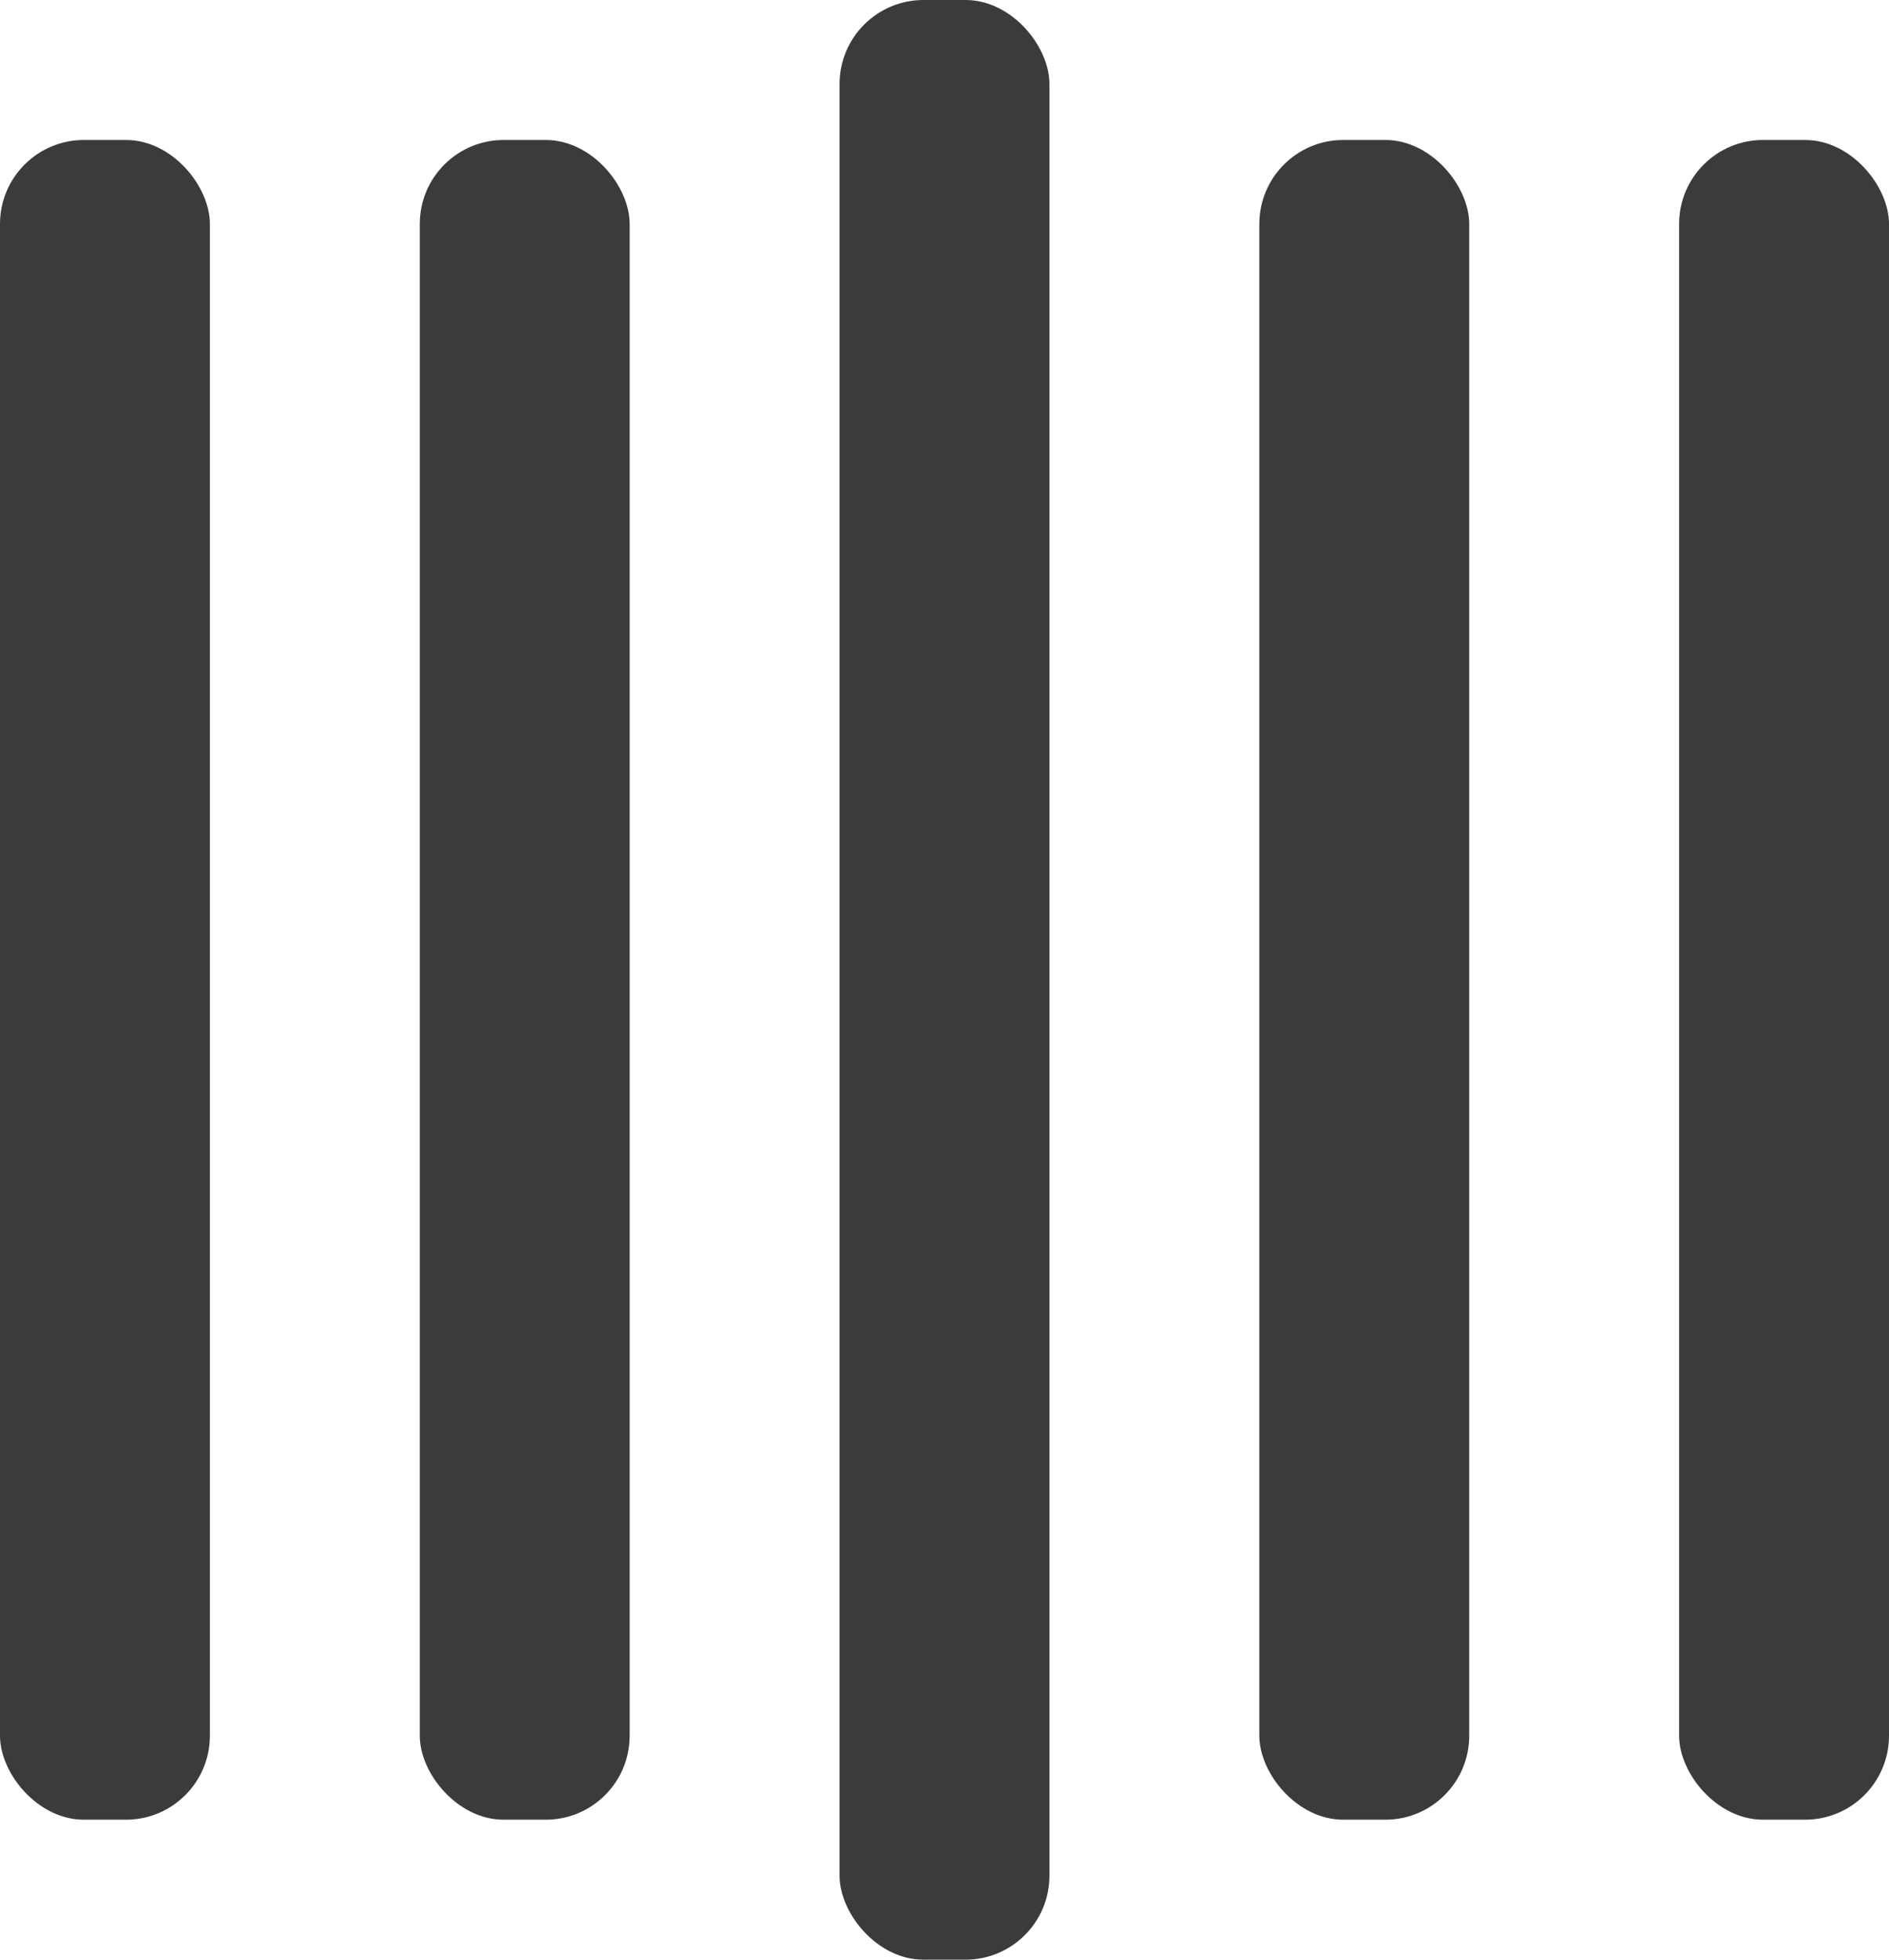 <svg width="135" height="140" viewBox="0 0 135 140" xmlns="http://www.w3.org/2000/svg" fill="#3B3B3B">
    <rect y="10" width="15" height="120" rx="6">
        <animate attributeName="height"
             begin="0.5s" dur="1s"
             values="120;110;100;90;80;70;60;50;40;140;120" calcMode="linear"
             repeatCount="indefinite" />
        <animate attributeName="y"
             begin="0.5s" dur="1s"
             values="10;15;20;25;30;35;40;45;50;0;10" calcMode="linear"
             repeatCount="indefinite" />
    </rect>
    <rect x="30" y="10" width="15" height="120" rx="6">
        <animate attributeName="height"
             begin="0.25s" dur="1s"
             values="120;110;100;90;80;70;60;50;40;140;120" calcMode="linear"
             repeatCount="indefinite" />
        <animate attributeName="y"
             begin="0.25s" dur="1s"
             values="10;15;20;25;30;35;40;45;50;0;10" calcMode="linear"
             repeatCount="indefinite" />
    </rect>
    <rect x="60" width="15" height="140" rx="6">
        <animate attributeName="height"
             begin="0s" dur="1s"
             values="120;110;100;90;80;70;60;50;40;140;120" calcMode="linear"
             repeatCount="indefinite" />
        <animate attributeName="y"
             begin="0s" dur="1s"
             values="10;15;20;25;30;35;40;45;50;0;10" calcMode="linear"
             repeatCount="indefinite" />
    </rect>
    <rect x="90" y="10" width="15" height="120" rx="6">
        <animate attributeName="height"
             begin="0.25s" dur="1s"
             values="120;110;100;90;80;70;60;50;40;140;120" calcMode="linear"
             repeatCount="indefinite" />
        <animate attributeName="y"
             begin="0.25s" dur="1s"
             values="10;15;20;25;30;35;40;45;50;0;10" calcMode="linear"
             repeatCount="indefinite" />
    </rect>
    <rect x="120" y="10" width="15" height="120" rx="6">
        <animate attributeName="height"
             begin="0.5s" dur="1s"
             values="120;110;100;90;80;70;60;50;40;140;120" calcMode="linear"
             repeatCount="indefinite" />
        <animate attributeName="y"
             begin="0.5s" dur="1s"
             values="10;15;20;25;30;35;40;45;50;0;10" calcMode="linear"
             repeatCount="indefinite" />
    </rect>
</svg>
